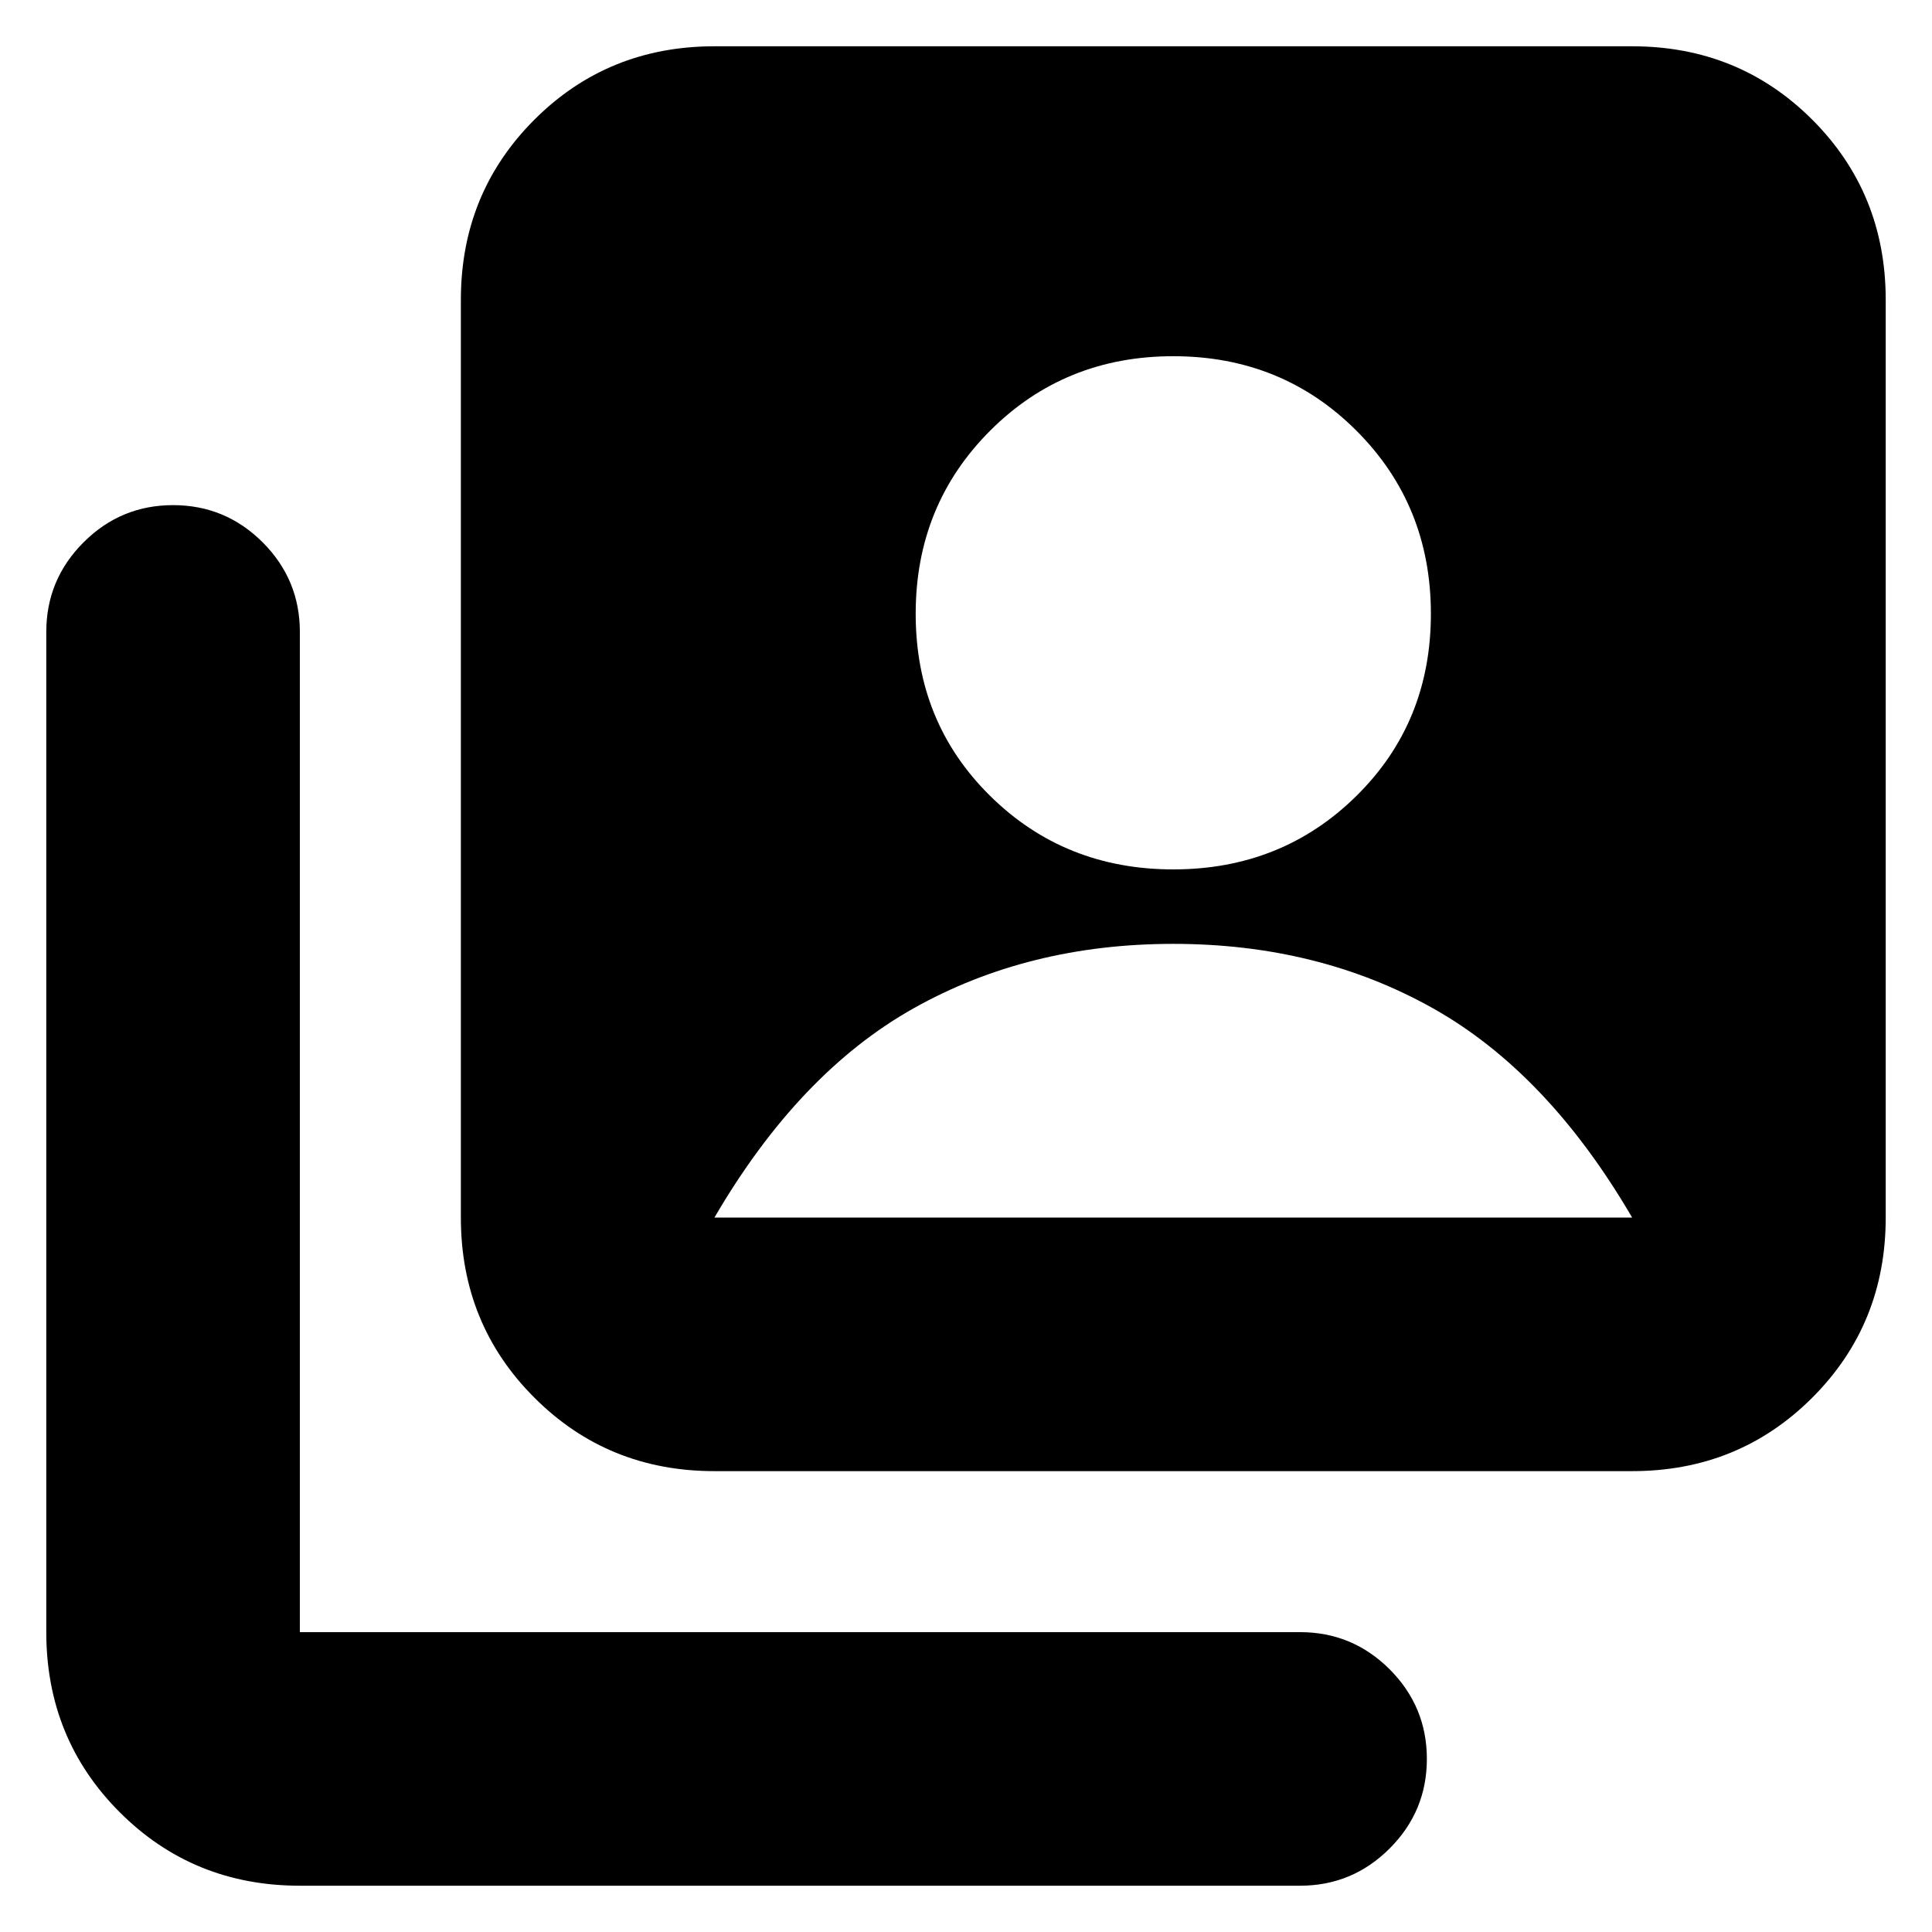 <svg xmlns="http://www.w3.org/2000/svg" height="24" width="24"><path d="M14.575 10.8Q15.925 10.8 16.85 9.887Q17.775 8.975 17.775 7.625Q17.775 6.275 16.85 5.35Q15.925 4.425 14.575 4.425Q13.225 4.425 12.3 5.35Q11.375 6.275 11.375 7.625Q11.375 8.975 12.3 9.887Q13.225 10.8 14.575 10.8ZM8.875 18.275Q7.55 18.275 6.638 17.362Q5.725 16.45 5.725 15.125V3.725Q5.725 2.4 6.638 1.487Q7.55 0.575 8.875 0.575H20.275Q21.6 0.575 22.513 1.487Q23.425 2.4 23.425 3.725V15.125Q23.425 16.45 22.513 17.362Q21.6 18.275 20.275 18.275ZM3.725 23.425Q2.4 23.425 1.488 22.513Q0.575 21.6 0.575 20.275V7.85Q0.575 7.2 1.038 6.737Q1.5 6.275 2.15 6.275Q2.8 6.275 3.263 6.737Q3.725 7.2 3.725 7.85V20.275Q3.725 20.275 3.725 20.275Q3.725 20.275 3.725 20.275H16.15Q16.8 20.275 17.263 20.737Q17.725 21.2 17.725 21.85Q17.725 22.5 17.263 22.962Q16.8 23.425 16.15 23.425ZM8.875 15.125H20.275Q19.225 13.325 17.8 12.525Q16.375 11.725 14.575 11.725Q12.775 11.725 11.35 12.525Q9.925 13.325 8.875 15.125Z"/></svg>